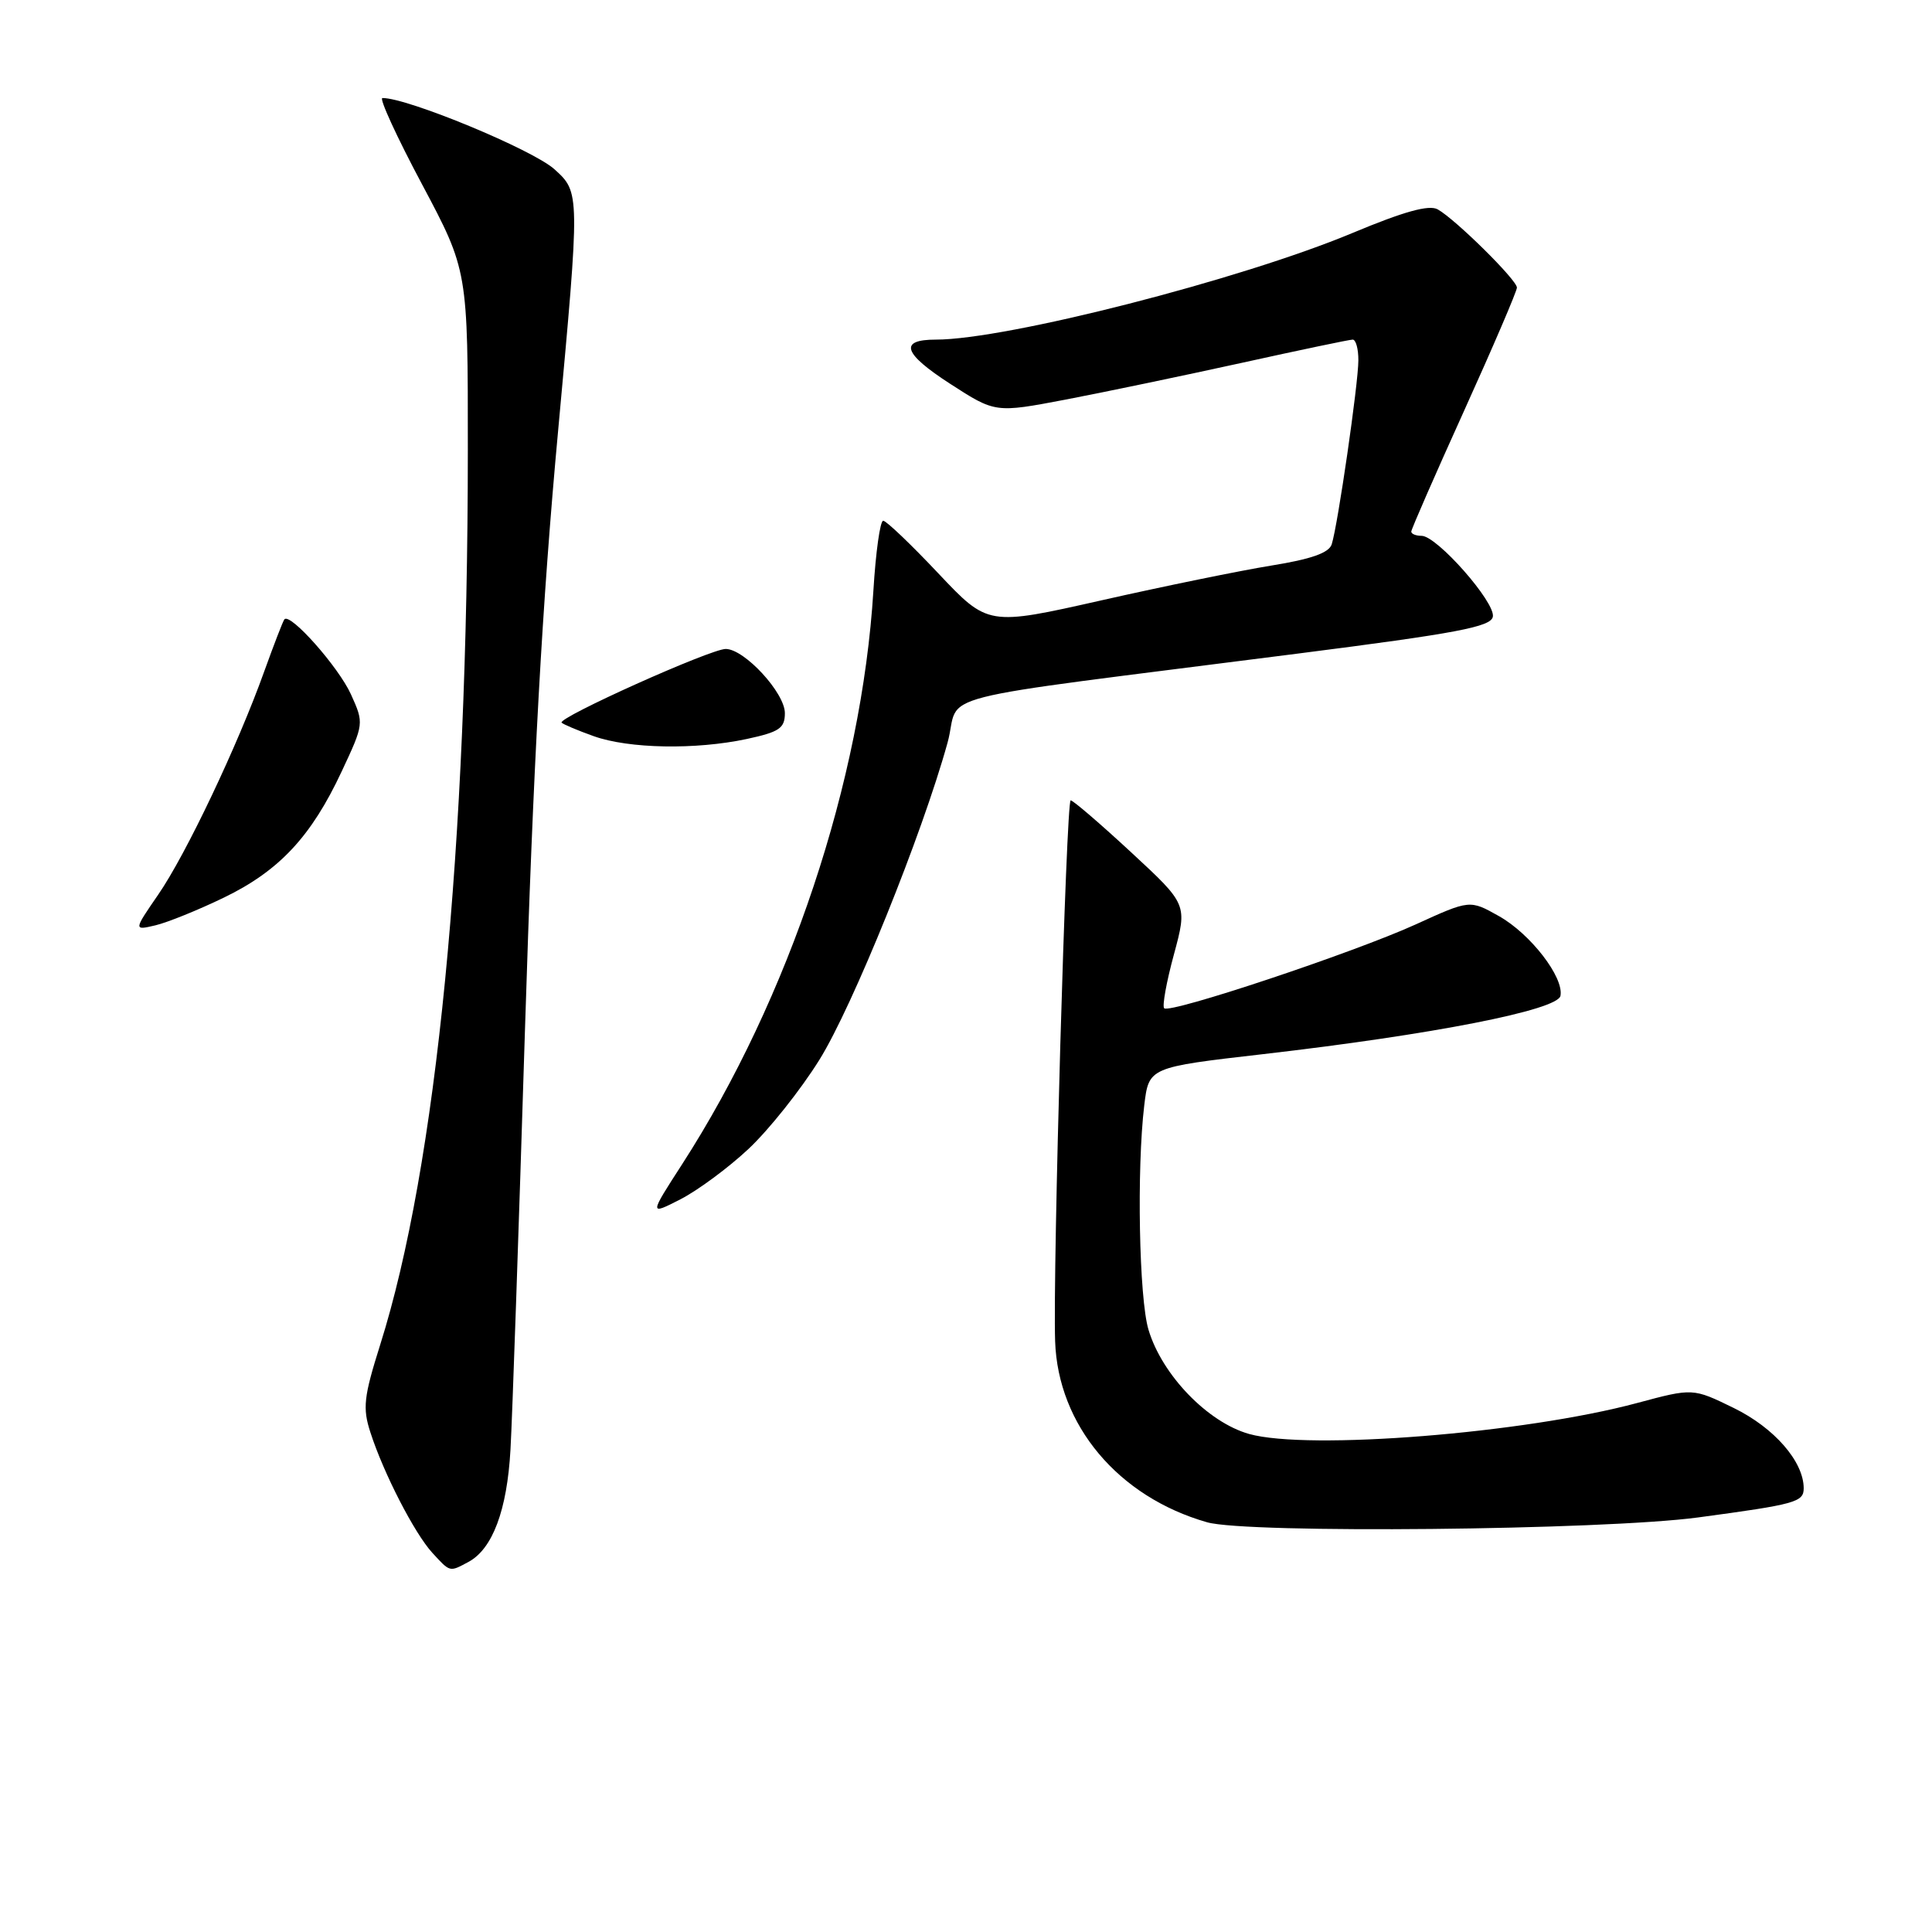 <?xml version="1.0" encoding="UTF-8" standalone="no"?>
<!DOCTYPE svg PUBLIC "-//W3C//DTD SVG 1.1//EN" "http://www.w3.org/Graphics/SVG/1.1/DTD/svg11.dtd" >
<svg xmlns="http://www.w3.org/2000/svg" xmlns:xlink="http://www.w3.org/1999/xlink" version="1.1" viewBox="0 0 256 256">
 <g >
 <path fill="currentColor"
d=" M 62.06 206.97 C 65.26 205.26 67.19 200.12 67.64 192.10 C 67.88 187.92 68.74 162.90 69.56 136.50 C 70.65 101.54 71.84 79.94 73.96 57.00 C 76.86 25.50 76.86 25.50 73.47 22.43 C 70.61 19.84 53.95 12.94 50.67 12.99 C 50.21 12.99 52.57 18.14 55.92 24.42 C 62.00 35.85 62.00 35.85 61.99 59.67 C 61.98 112.41 57.85 154.53 50.37 178.21 C 48.20 185.10 48.03 186.57 49.08 189.80 C 50.83 195.23 54.92 203.17 57.28 205.75 C 59.67 208.35 59.54 208.32 62.06 206.97 Z  M 225.00 201.07 C 237.93 199.33 239.00 199.04 239.00 197.20 C 238.99 193.66 235.11 189.20 229.74 186.57 C 224.32 183.92 224.32 183.92 216.91 185.91 C 201.97 189.92 173.37 192.20 165.52 190.01 C 160.04 188.47 153.97 182.19 152.18 176.19 C 150.93 172.03 150.61 154.89 151.62 146.46 C 152.23 141.42 152.23 141.42 167.36 139.68 C 189.85 137.09 206.41 133.84 206.77 131.95 C 207.24 129.49 202.79 123.73 198.60 121.38 C 194.76 119.22 194.76 119.22 187.59 122.49 C 179.35 126.24 155.02 134.35 154.26 133.60 C 153.98 133.32 154.56 130.11 155.55 126.47 C 157.34 119.84 157.34 119.84 149.92 112.97 C 145.84 109.19 142.21 106.07 141.87 106.05 C 141.28 106.00 139.49 168.34 139.81 177.73 C 140.19 188.85 148.17 198.35 159.95 201.71 C 165.26 203.23 212.38 202.76 225.00 201.07 Z  M 99.18 152.24 C 101.87 149.72 106.10 144.41 108.58 140.42 C 112.98 133.36 122.19 110.58 125.55 98.43 C 127.46 91.51 121.18 93.11 172.00 86.60 C 193.07 83.91 197.55 83.06 197.81 81.72 C 198.18 79.83 190.40 71.00 188.37 71.00 C 187.62 71.00 187.00 70.75 187.00 70.44 C 187.00 70.14 190.15 62.93 194.00 54.43 C 197.85 45.93 201.00 38.58 201.00 38.11 C 201.00 37.10 192.86 29.06 190.50 27.74 C 189.35 27.10 186.03 28.02 179.19 30.88 C 164.43 37.05 133.37 45.00 124.01 45.00 C 119.07 45.00 119.66 46.82 125.89 50.85 C 131.88 54.72 131.88 54.72 141.19 52.95 C 146.31 51.97 156.80 49.78 164.49 48.09 C 172.19 46.39 178.82 45.00 179.24 45.00 C 179.66 45.00 180.00 46.24 179.99 47.75 C 179.99 50.81 177.27 69.58 176.46 72.12 C 176.10 73.26 173.74 74.09 168.46 74.94 C 164.34 75.61 154.21 77.68 145.94 79.55 C 130.91 82.94 130.91 82.94 124.33 75.97 C 120.72 72.14 117.43 69.00 117.03 69.00 C 116.62 69.00 116.04 73.16 115.73 78.25 C 114.19 103.41 104.57 132.27 90.39 154.26 C 86.02 161.03 86.02 161.03 90.15 158.92 C 92.42 157.76 96.49 154.76 99.18 152.24 Z  M 29.66 118.94 C 37.00 115.39 41.24 110.85 45.27 102.23 C 48.23 95.91 48.24 95.85 46.51 92.02 C 44.87 88.39 38.44 81.13 37.68 82.07 C 37.49 82.31 36.29 85.42 35.00 89.00 C 31.50 98.77 24.64 113.22 20.96 118.55 C 17.70 123.29 17.70 123.29 20.60 122.61 C 22.20 122.23 26.27 120.58 29.66 118.94 Z  M 98.95 97.92 C 103.27 96.99 104.00 96.50 104.00 94.49 C 104.00 91.81 98.66 86.01 96.17 85.99 C 94.19 85.97 73.80 95.13 74.42 95.76 C 74.66 95.99 76.57 96.80 78.68 97.55 C 83.34 99.21 92.16 99.37 98.95 97.92 Z "/>
</g>
</svg>